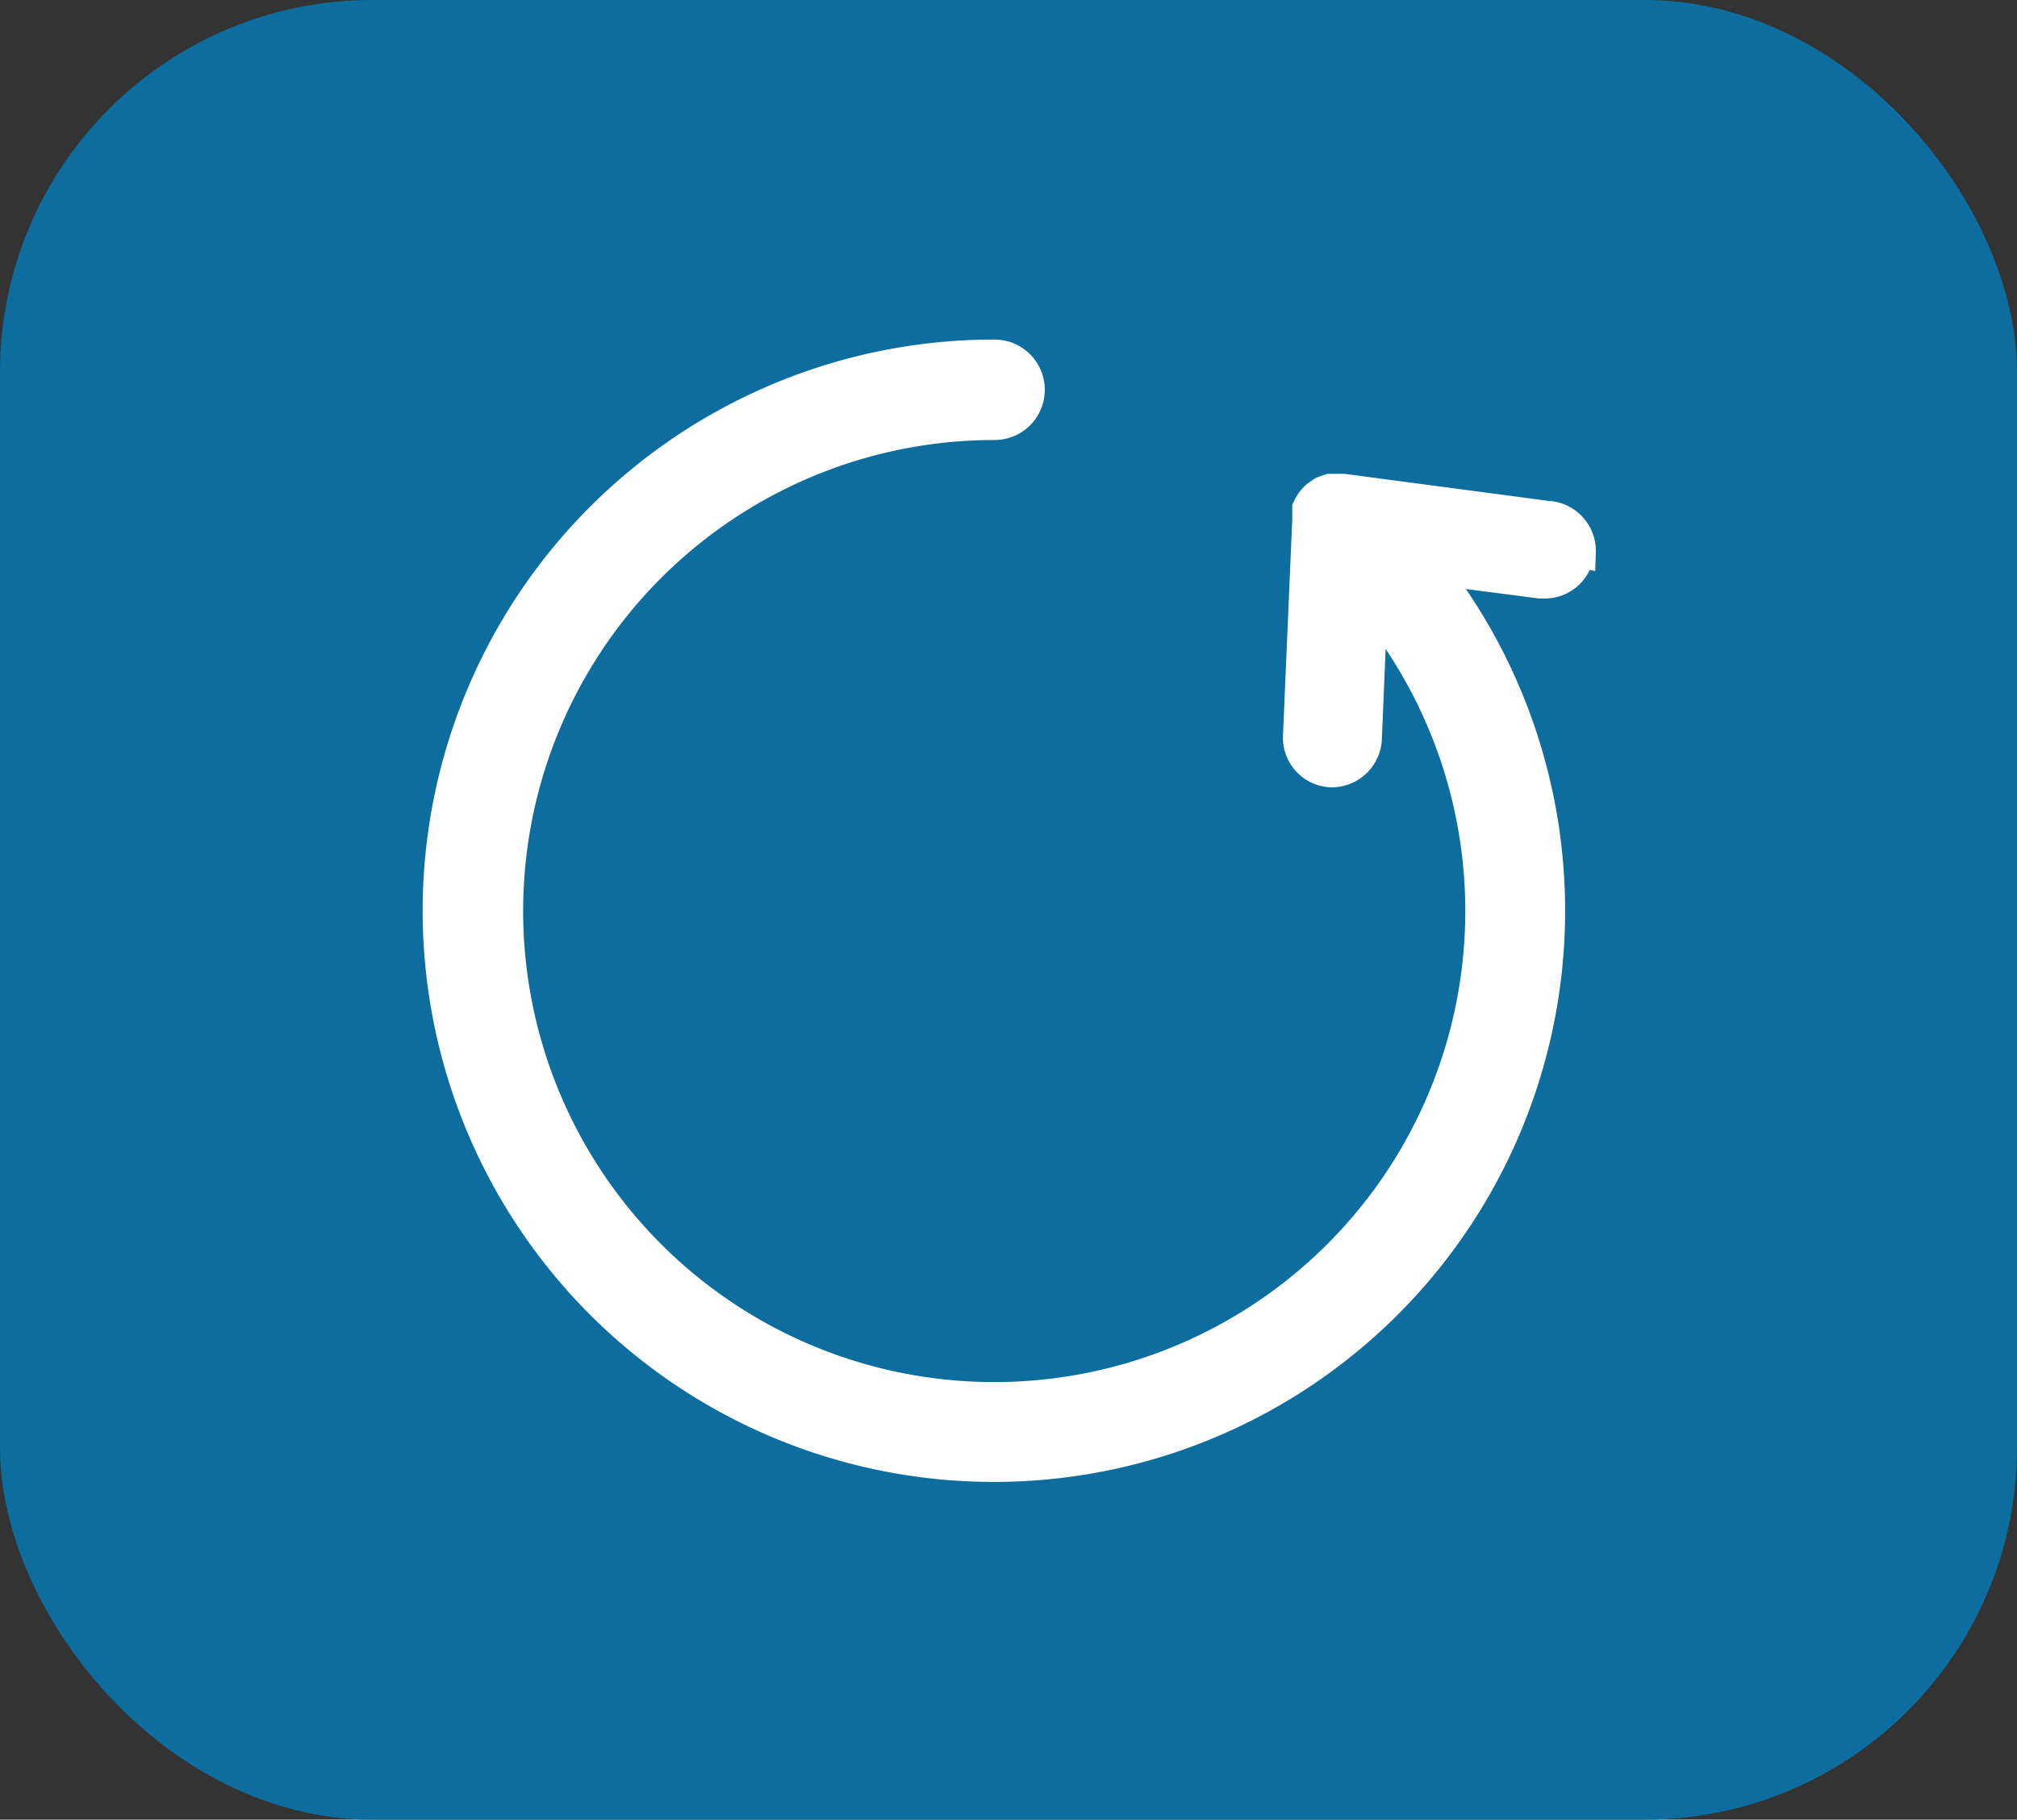 <svg xmlns="http://www.w3.org/2000/svg" viewBox="0 0 65.04 58.68"><rect x="0" y="0" width="65.04" height="58.68" fill="#333333" stroke="none"/><defs><style>.cls-1{fill:#0d6d9e;}.cls-2{fill:#fff;stroke:#fff;}</style></defs><g id="Layer_2" data-name="Layer 2"><g id="Layer_1-2" data-name="Layer 1"><rect id="Retângulo_14" data-name="Retângulo 14" class="cls-1" width="65.04" height="58.68" rx="12"/><g id="Componente_3_1" data-name="Componente 3 1"><path id="Caminho_9" data-name="Caminho 9" class="cls-2" d="M50.91,17.8a1.1,1.1,0,0,1-1.1,1h-.15l-3.48-.45a17.92,17.92,0,1,1-14.11-6.9,1.12,1.12,0,0,1,0,2.24h0a15.69,15.69,0,1,0,12.17,5.8l-.18,4.33a1.12,1.12,0,0,1-1.12,1.07h0a1.1,1.1,0,0,1-1.07-1.13h0v0l.3-7v-.37a.83.83,0,0,1,.07-.13h0a.71.71,0,0,1,.1-.14h0a.87.87,0,0,1,.23-.2h0a.51.51,0,0,1,.16-.09h0l.15-.05h.44l6.56.87a1.12,1.12,0,0,1,1.08,1.16h0Z"/></g></g></g></svg>